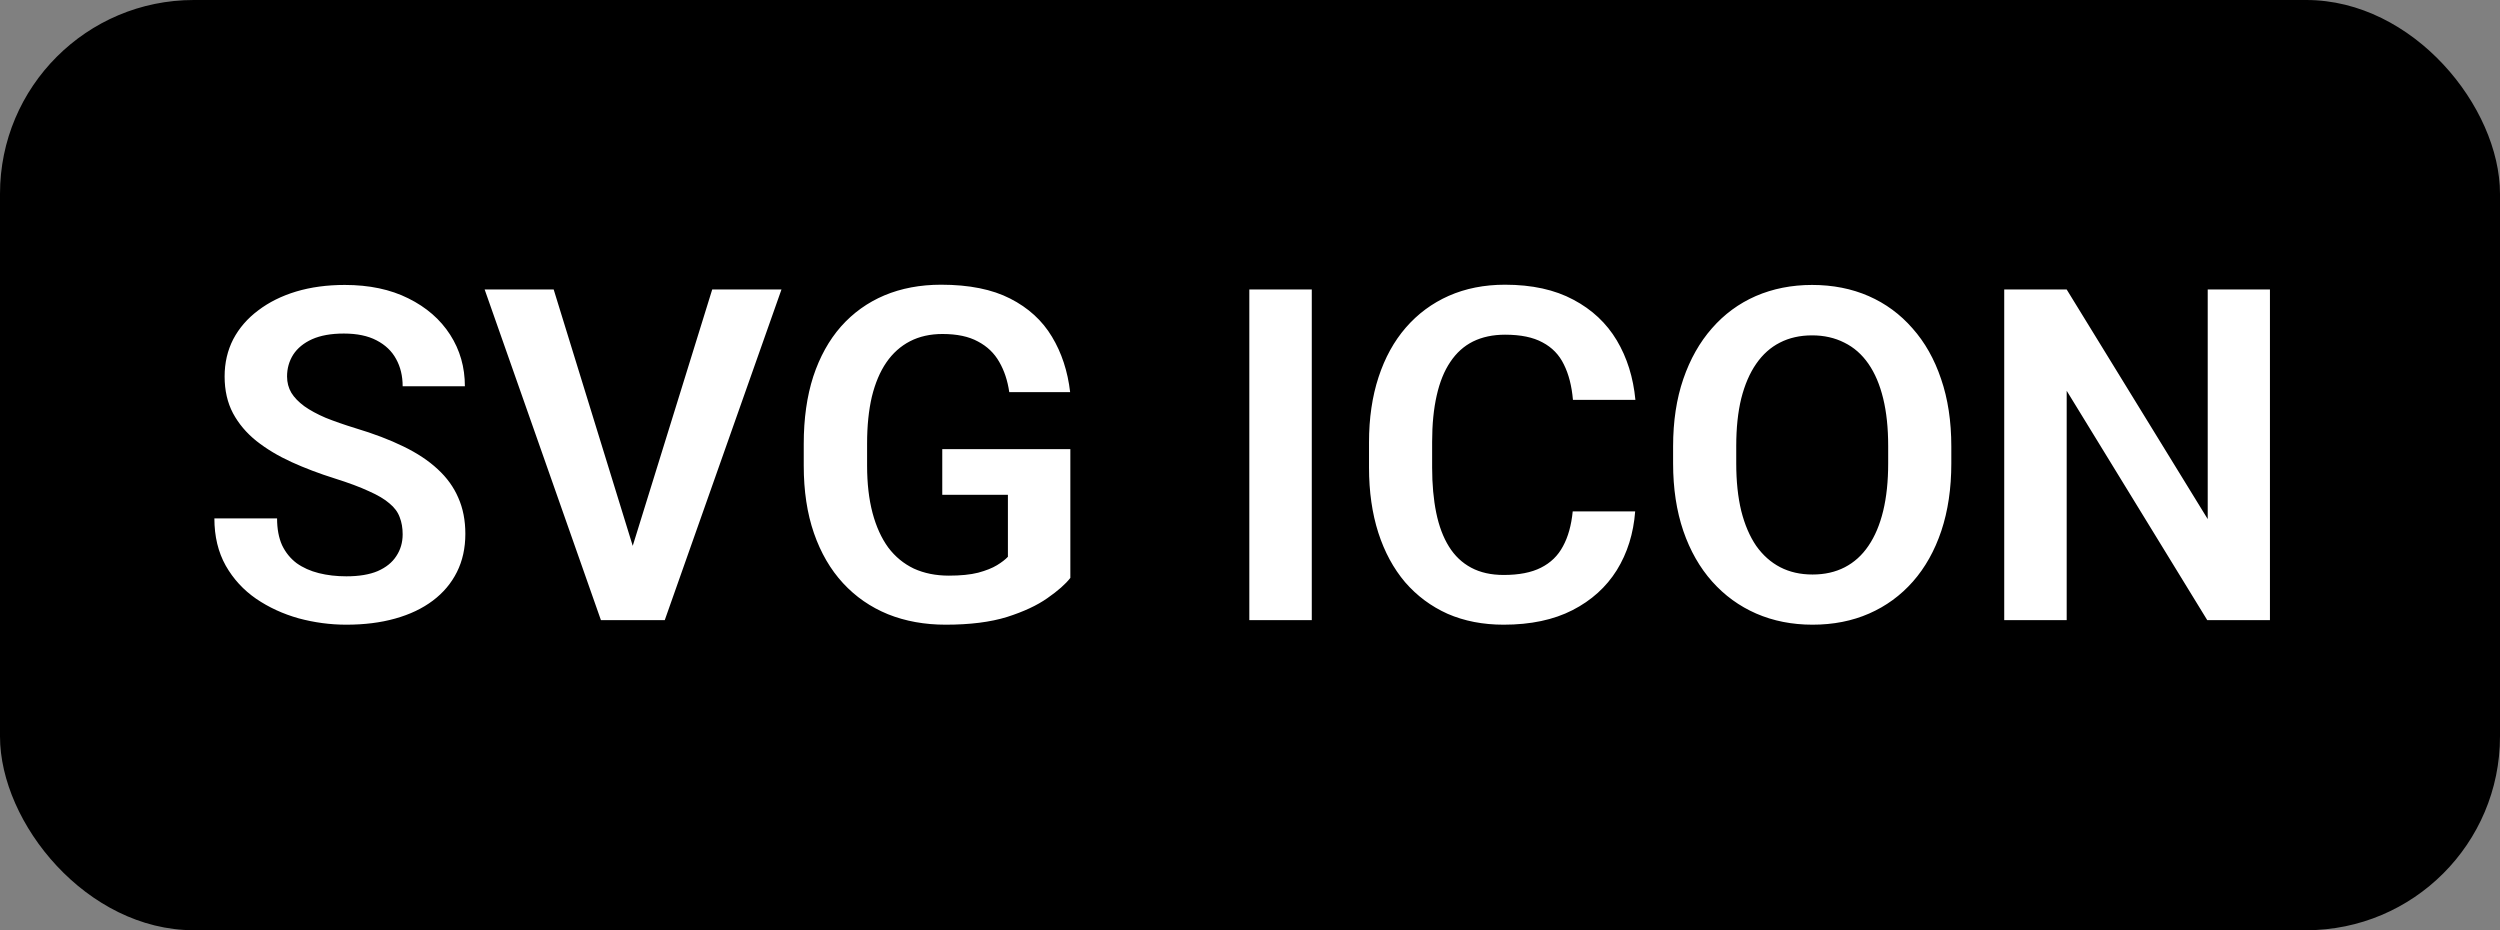 <svg width="129" height="48" viewBox="0 0 129 48" fill="none" xmlns="http://www.w3.org/2000/svg">
<rect x="0" y="0" width="129" height="48" fill="#808080" stroke="none"/>
<rect width="129" height="48" rx="10" fill="black"/>
<path d="M20.777 27.57C20.777 27.242 20.727 26.949 20.625 26.691C20.531 26.426 20.355 26.188 20.098 25.977C19.848 25.758 19.492 25.547 19.031 25.344C18.578 25.133 17.992 24.914 17.273 24.688C16.477 24.438 15.734 24.156 15.047 23.844C14.359 23.531 13.754 23.168 13.23 22.754C12.715 22.34 12.312 21.863 12.023 21.324C11.734 20.777 11.59 20.145 11.59 19.426C11.59 18.723 11.738 18.082 12.035 17.504C12.34 16.926 12.77 16.43 13.324 16.016C13.879 15.594 14.531 15.27 15.281 15.043C16.039 14.816 16.875 14.703 17.789 14.703C19.055 14.703 20.148 14.934 21.07 15.395C22 15.855 22.719 16.48 23.227 17.27C23.734 18.059 23.988 18.945 23.988 19.93H20.777C20.777 19.398 20.664 18.93 20.438 18.523C20.219 18.117 19.883 17.797 19.43 17.562C18.984 17.328 18.422 17.211 17.742 17.211C17.086 17.211 16.539 17.309 16.102 17.504C15.672 17.699 15.348 17.965 15.129 18.301C14.918 18.637 14.812 19.012 14.812 19.426C14.812 19.738 14.887 20.02 15.035 20.27C15.184 20.512 15.406 20.742 15.703 20.961C16 21.172 16.367 21.371 16.805 21.559C17.25 21.738 17.766 21.918 18.352 22.098C19.289 22.379 20.109 22.691 20.812 23.035C21.523 23.379 22.113 23.77 22.582 24.207C23.059 24.645 23.414 25.137 23.648 25.684C23.891 26.23 24.012 26.852 24.012 27.547C24.012 28.281 23.867 28.938 23.578 29.516C23.289 30.094 22.875 30.586 22.336 30.992C21.797 31.398 21.148 31.707 20.391 31.918C19.641 32.129 18.801 32.234 17.871 32.234C17.043 32.234 16.223 32.125 15.41 31.906C14.605 31.68 13.875 31.344 13.219 30.898C12.562 30.445 12.039 29.875 11.648 29.188C11.258 28.492 11.062 27.68 11.062 26.75H14.297C14.297 27.289 14.383 27.75 14.555 28.133C14.734 28.508 14.984 28.816 15.305 29.059C15.633 29.293 16.016 29.465 16.453 29.574C16.891 29.684 17.363 29.738 17.871 29.738C18.527 29.738 19.066 29.648 19.488 29.469C19.918 29.281 20.238 29.023 20.449 28.695C20.668 28.367 20.777 27.992 20.777 27.57ZM32.496 28.66L36.75 14.938H40.324L34.301 32H31.922L32.496 28.66ZM28.57 14.938L32.801 28.66L33.41 32H31.008L25.008 14.938H28.57ZM55.23 23.176V29.82C54.98 30.141 54.586 30.488 54.047 30.863C53.516 31.238 52.82 31.562 51.961 31.836C51.102 32.102 50.047 32.234 48.797 32.234C47.711 32.234 46.719 32.055 45.82 31.695C44.922 31.328 44.148 30.793 43.5 30.09C42.852 29.387 42.352 28.527 42 27.512C41.648 26.496 41.473 25.336 41.473 24.031V22.906C41.473 21.602 41.637 20.441 41.965 19.426C42.301 18.41 42.777 17.551 43.395 16.848C44.02 16.145 44.766 15.609 45.633 15.242C46.508 14.875 47.484 14.691 48.562 14.691C50.008 14.691 51.195 14.93 52.125 15.406C53.062 15.883 53.781 16.539 54.281 17.375C54.781 18.203 55.094 19.156 55.219 20.234H52.078C51.992 19.641 51.82 19.121 51.562 18.676C51.305 18.223 50.938 17.871 50.461 17.621C49.992 17.363 49.383 17.234 48.633 17.234C48 17.234 47.441 17.359 46.957 17.609C46.473 17.859 46.066 18.223 45.738 18.699C45.41 19.176 45.16 19.766 44.988 20.469C44.824 21.172 44.742 21.977 44.742 22.883V24.031C44.742 24.945 44.836 25.758 45.023 26.469C45.211 27.172 45.48 27.766 45.832 28.25C46.191 28.727 46.633 29.09 47.156 29.34C47.688 29.582 48.289 29.703 48.961 29.703C49.57 29.703 50.074 29.652 50.473 29.551C50.879 29.441 51.203 29.312 51.445 29.164C51.688 29.016 51.875 28.871 52.008 28.73V25.531H48.621V23.176H55.23ZM67.688 14.938V32H64.465V14.938H67.688ZM81.152 26.387H84.375C84.289 27.527 83.973 28.539 83.426 29.422C82.879 30.297 82.117 30.984 81.141 31.484C80.164 31.984 78.981 32.234 77.59 32.234C76.519 32.234 75.555 32.047 74.695 31.672C73.844 31.289 73.113 30.746 72.504 30.043C71.902 29.332 71.441 28.48 71.121 27.488C70.801 26.488 70.641 25.367 70.641 24.125V22.824C70.641 21.582 70.805 20.461 71.133 19.461C71.461 18.461 71.93 17.609 72.539 16.906C73.156 16.195 73.894 15.648 74.754 15.266C75.621 14.883 76.59 14.691 77.66 14.691C79.051 14.691 80.227 14.949 81.188 15.465C82.148 15.973 82.894 16.672 83.426 17.562C83.957 18.453 84.277 19.477 84.387 20.633H81.164C81.102 19.914 80.945 19.305 80.695 18.805C80.453 18.305 80.086 17.926 79.594 17.668C79.109 17.402 78.465 17.27 77.66 17.27C77.035 17.27 76.484 17.387 76.008 17.621C75.539 17.855 75.148 18.207 74.836 18.676C74.523 19.137 74.289 19.715 74.133 20.41C73.977 21.098 73.898 21.895 73.898 22.801V24.125C73.898 24.992 73.969 25.77 74.109 26.457C74.25 27.145 74.469 27.727 74.766 28.203C75.062 28.68 75.445 29.043 75.914 29.293C76.383 29.543 76.941 29.668 77.59 29.668C78.379 29.668 79.019 29.543 79.512 29.293C80.012 29.043 80.391 28.676 80.648 28.191C80.914 27.707 81.082 27.105 81.152 26.387ZM100.688 23.035V23.914C100.688 25.203 100.516 26.363 100.172 27.395C99.828 28.418 99.34 29.289 98.707 30.008C98.074 30.727 97.32 31.277 96.445 31.66C95.57 32.043 94.598 32.234 93.527 32.234C92.473 32.234 91.504 32.043 90.621 31.66C89.746 31.277 88.988 30.727 88.348 30.008C87.707 29.289 87.211 28.418 86.859 27.395C86.508 26.363 86.332 25.203 86.332 23.914V23.035C86.332 21.738 86.508 20.578 86.859 19.555C87.211 18.531 87.703 17.66 88.336 16.941C88.969 16.215 89.723 15.66 90.598 15.277C91.481 14.895 92.449 14.703 93.504 14.703C94.574 14.703 95.547 14.895 96.422 15.277C97.297 15.66 98.051 16.215 98.684 16.941C99.324 17.66 99.816 18.531 100.16 19.555C100.512 20.578 100.688 21.738 100.688 23.035ZM97.43 23.914V23.012C97.43 22.082 97.344 21.266 97.172 20.562C97 19.852 96.746 19.254 96.41 18.77C96.074 18.285 95.66 17.922 95.168 17.68C94.676 17.43 94.121 17.305 93.504 17.305C92.879 17.305 92.324 17.43 91.84 17.68C91.363 17.922 90.957 18.285 90.621 18.77C90.285 19.254 90.027 19.852 89.848 20.562C89.676 21.266 89.59 22.082 89.59 23.012V23.914C89.59 24.836 89.676 25.652 89.848 26.363C90.027 27.074 90.285 27.676 90.621 28.168C90.965 28.652 91.379 29.02 91.863 29.27C92.348 29.52 92.902 29.645 93.527 29.645C94.152 29.645 94.707 29.52 95.191 29.27C95.676 29.02 96.082 28.652 96.41 28.168C96.746 27.676 97 27.074 97.172 26.363C97.344 25.652 97.43 24.836 97.43 23.914ZM117.129 14.938V32H113.895L106.641 20.164V32H103.418V14.938H106.641L113.918 26.785V14.938H117.129Z" fill="white"/>
</svg>
